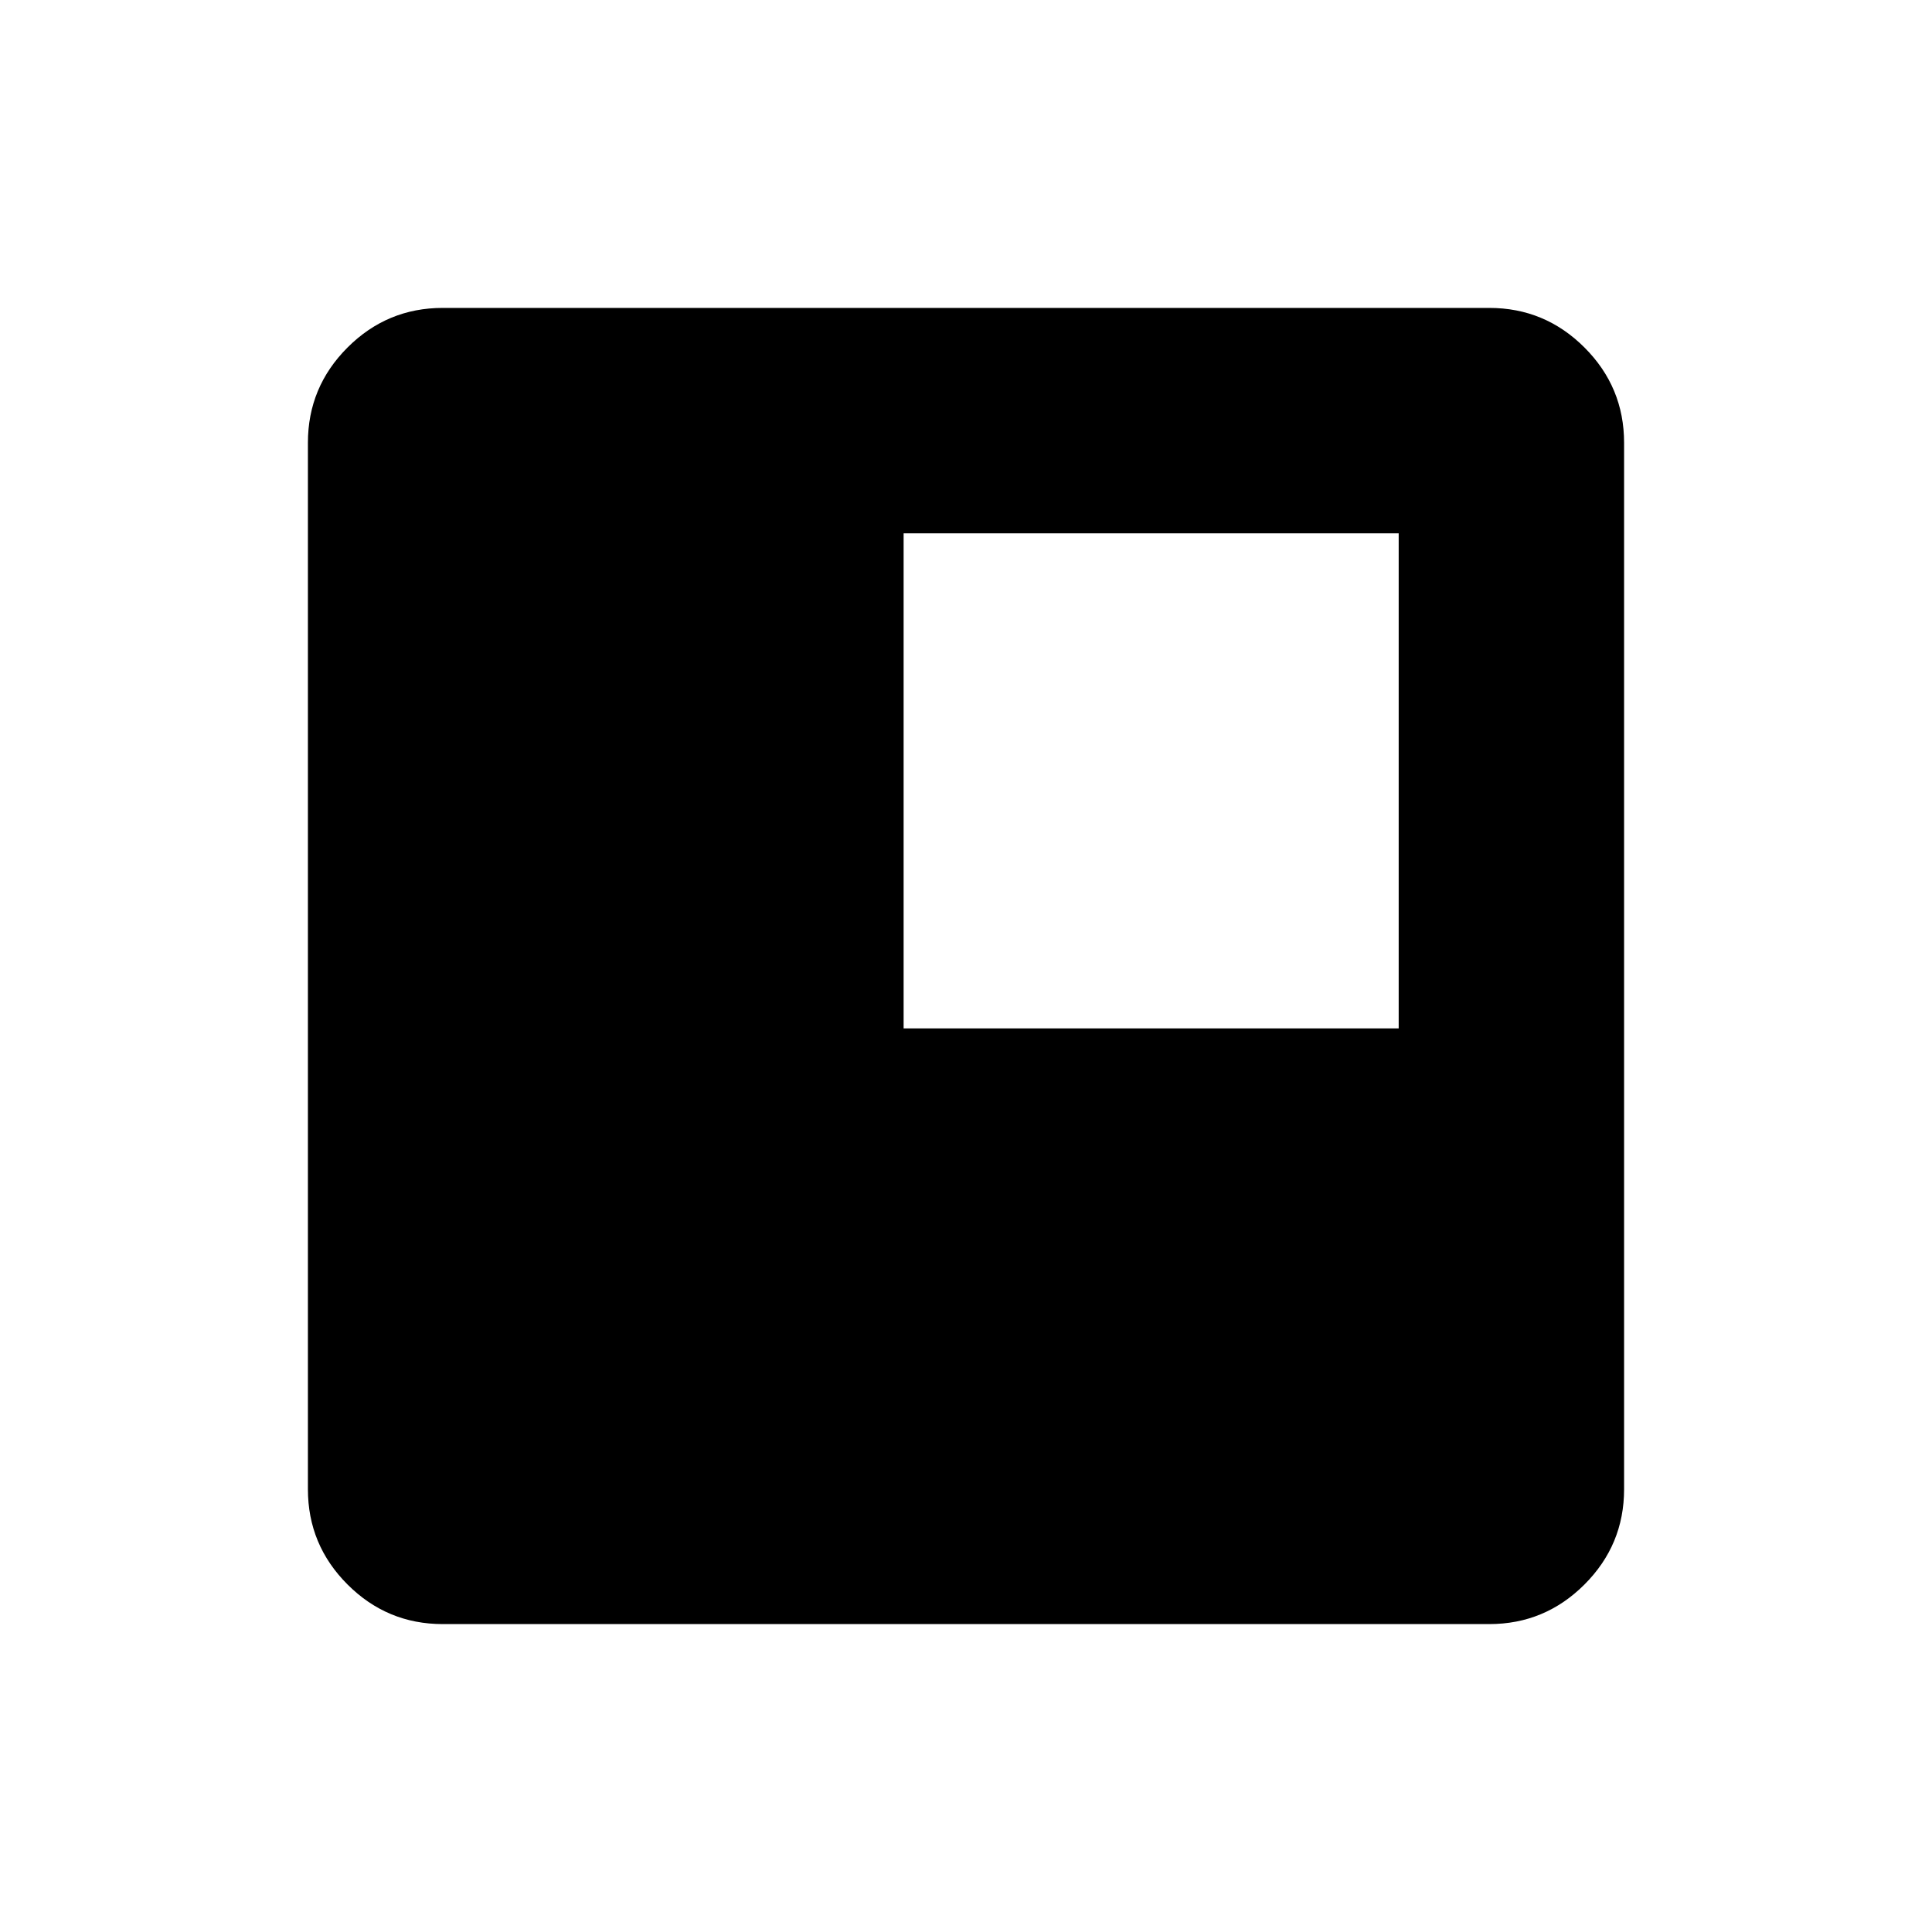 <svg xmlns="http://www.w3.org/2000/svg" height="20" viewBox="0 -960 960 960" width="20"><path d="M449-449h246v-246H449v246ZM220-153q-27.64 0-47.32-19.68T153-220v-520q0-27.64 19.68-47.32T220-807h520q27.64 0 47.32 19.68T807-740v520q0 27.64-19.68 47.32T740-153H220Z"/></svg>